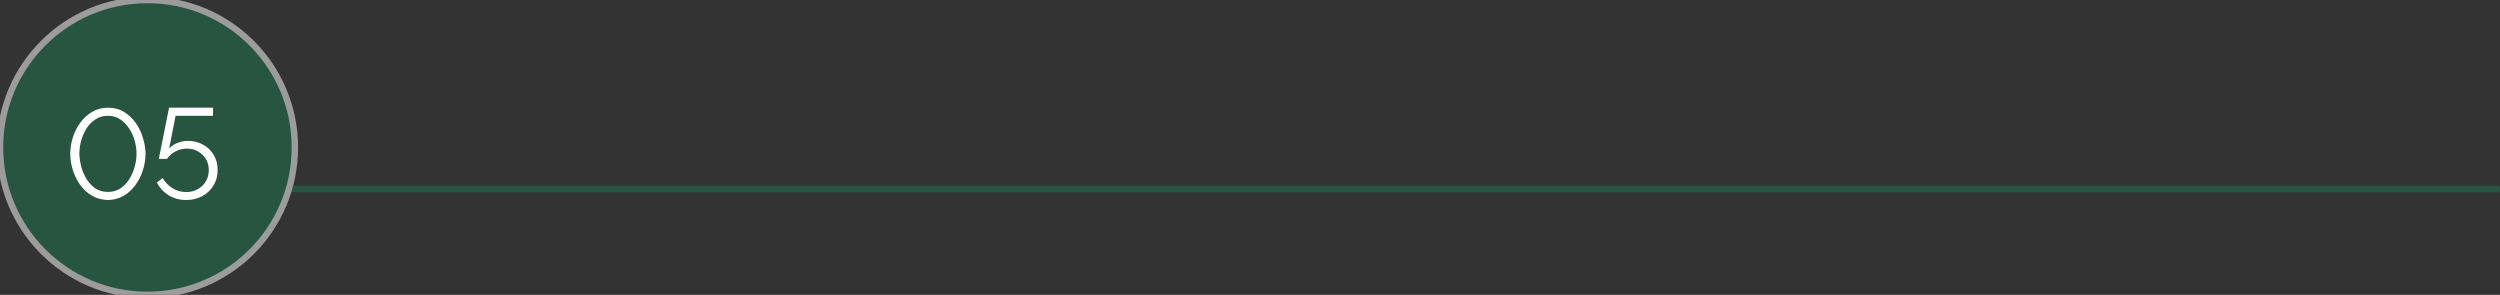 <svg width="390" height="46" viewBox="0 0 390 46" fill="none" xmlns="http://www.w3.org/2000/svg">
<rect x="0" y="0" width="390" height="46" fill="#333333" stroke="none"/>
<line x1="39.971" y1="29.5" x2="389.971" y2="29.5" stroke="#28553F"/>
<circle cx="23" cy="23" r="23" fill="#28553F"/>
<circle cx="23" cy="23" r="23" stroke="#9C9C9C"/>
<path d="M16.84 31.2C15.88 31.173 15.033 30.94 14.3 30.5C13.567 30.06 12.953 29.487 12.46 28.78C11.967 28.06 11.593 27.287 11.34 26.46C11.087 25.62 10.96 24.8 10.96 24C10.96 23.147 11.093 22.293 11.36 21.44C11.64 20.587 12.033 19.813 12.54 19.12C13.06 18.413 13.68 17.853 14.4 17.44C15.12 17.013 15.933 16.8 16.84 16.8C17.813 16.8 18.66 17.027 19.38 17.48C20.113 17.933 20.727 18.52 21.22 19.24C21.713 19.96 22.08 20.74 22.32 21.58C22.573 22.42 22.7 23.227 22.7 24C22.7 24.867 22.56 25.727 22.28 26.58C22.013 27.42 21.627 28.187 21.12 28.88C20.613 29.573 19.993 30.133 19.26 30.56C18.54 30.973 17.733 31.187 16.84 31.2ZM12.38 24C12.407 24.693 12.513 25.393 12.7 26.1C12.9 26.793 13.187 27.433 13.56 28.02C13.933 28.593 14.387 29.06 14.92 29.42C15.467 29.767 16.107 29.94 16.84 29.94C17.587 29.94 18.24 29.753 18.8 29.38C19.36 29.007 19.82 28.52 20.18 27.92C20.553 27.307 20.833 26.66 21.02 25.98C21.207 25.287 21.3 24.627 21.3 24C21.3 23.307 21.2 22.613 21 21.92C20.8 21.213 20.507 20.573 20.12 20C19.733 19.413 19.267 18.947 18.72 18.6C18.173 18.24 17.547 18.06 16.84 18.06C16.08 18.06 15.42 18.253 14.86 18.64C14.3 19.013 13.833 19.5 13.46 20.1C13.1 20.7 12.827 21.347 12.64 22.04C12.467 22.72 12.38 23.373 12.38 24ZM29.032 31.2C28.018 31.2 27.105 30.953 26.292 30.46C25.492 29.953 24.885 29.287 24.472 28.46L25.392 27.78C25.752 28.433 26.259 28.96 26.912 29.36C27.565 29.76 28.279 29.96 29.052 29.96C29.718 29.96 30.312 29.813 30.832 29.52C31.365 29.227 31.785 28.827 32.092 28.32C32.412 27.8 32.572 27.2 32.572 26.52C32.572 25.867 32.419 25.293 32.112 24.8C31.805 24.293 31.398 23.9 30.892 23.62C30.385 23.327 29.812 23.18 29.172 23.18C28.558 23.18 27.972 23.32 27.412 23.6C26.852 23.88 26.398 24.273 26.052 24.78H24.772L26.372 16.8H33.232V18.06H27.392L26.392 23.16C26.738 22.787 27.165 22.5 27.672 22.3C28.192 22.087 28.745 21.98 29.332 21.98C30.198 21.98 30.979 22.173 31.672 22.56C32.379 22.947 32.932 23.48 33.332 24.16C33.745 24.827 33.952 25.607 33.952 26.5C33.952 27.42 33.732 28.24 33.292 28.96C32.852 29.667 32.258 30.22 31.512 30.62C30.779 31.007 29.952 31.2 29.032 31.2Z" fill="white"/>
</svg>
